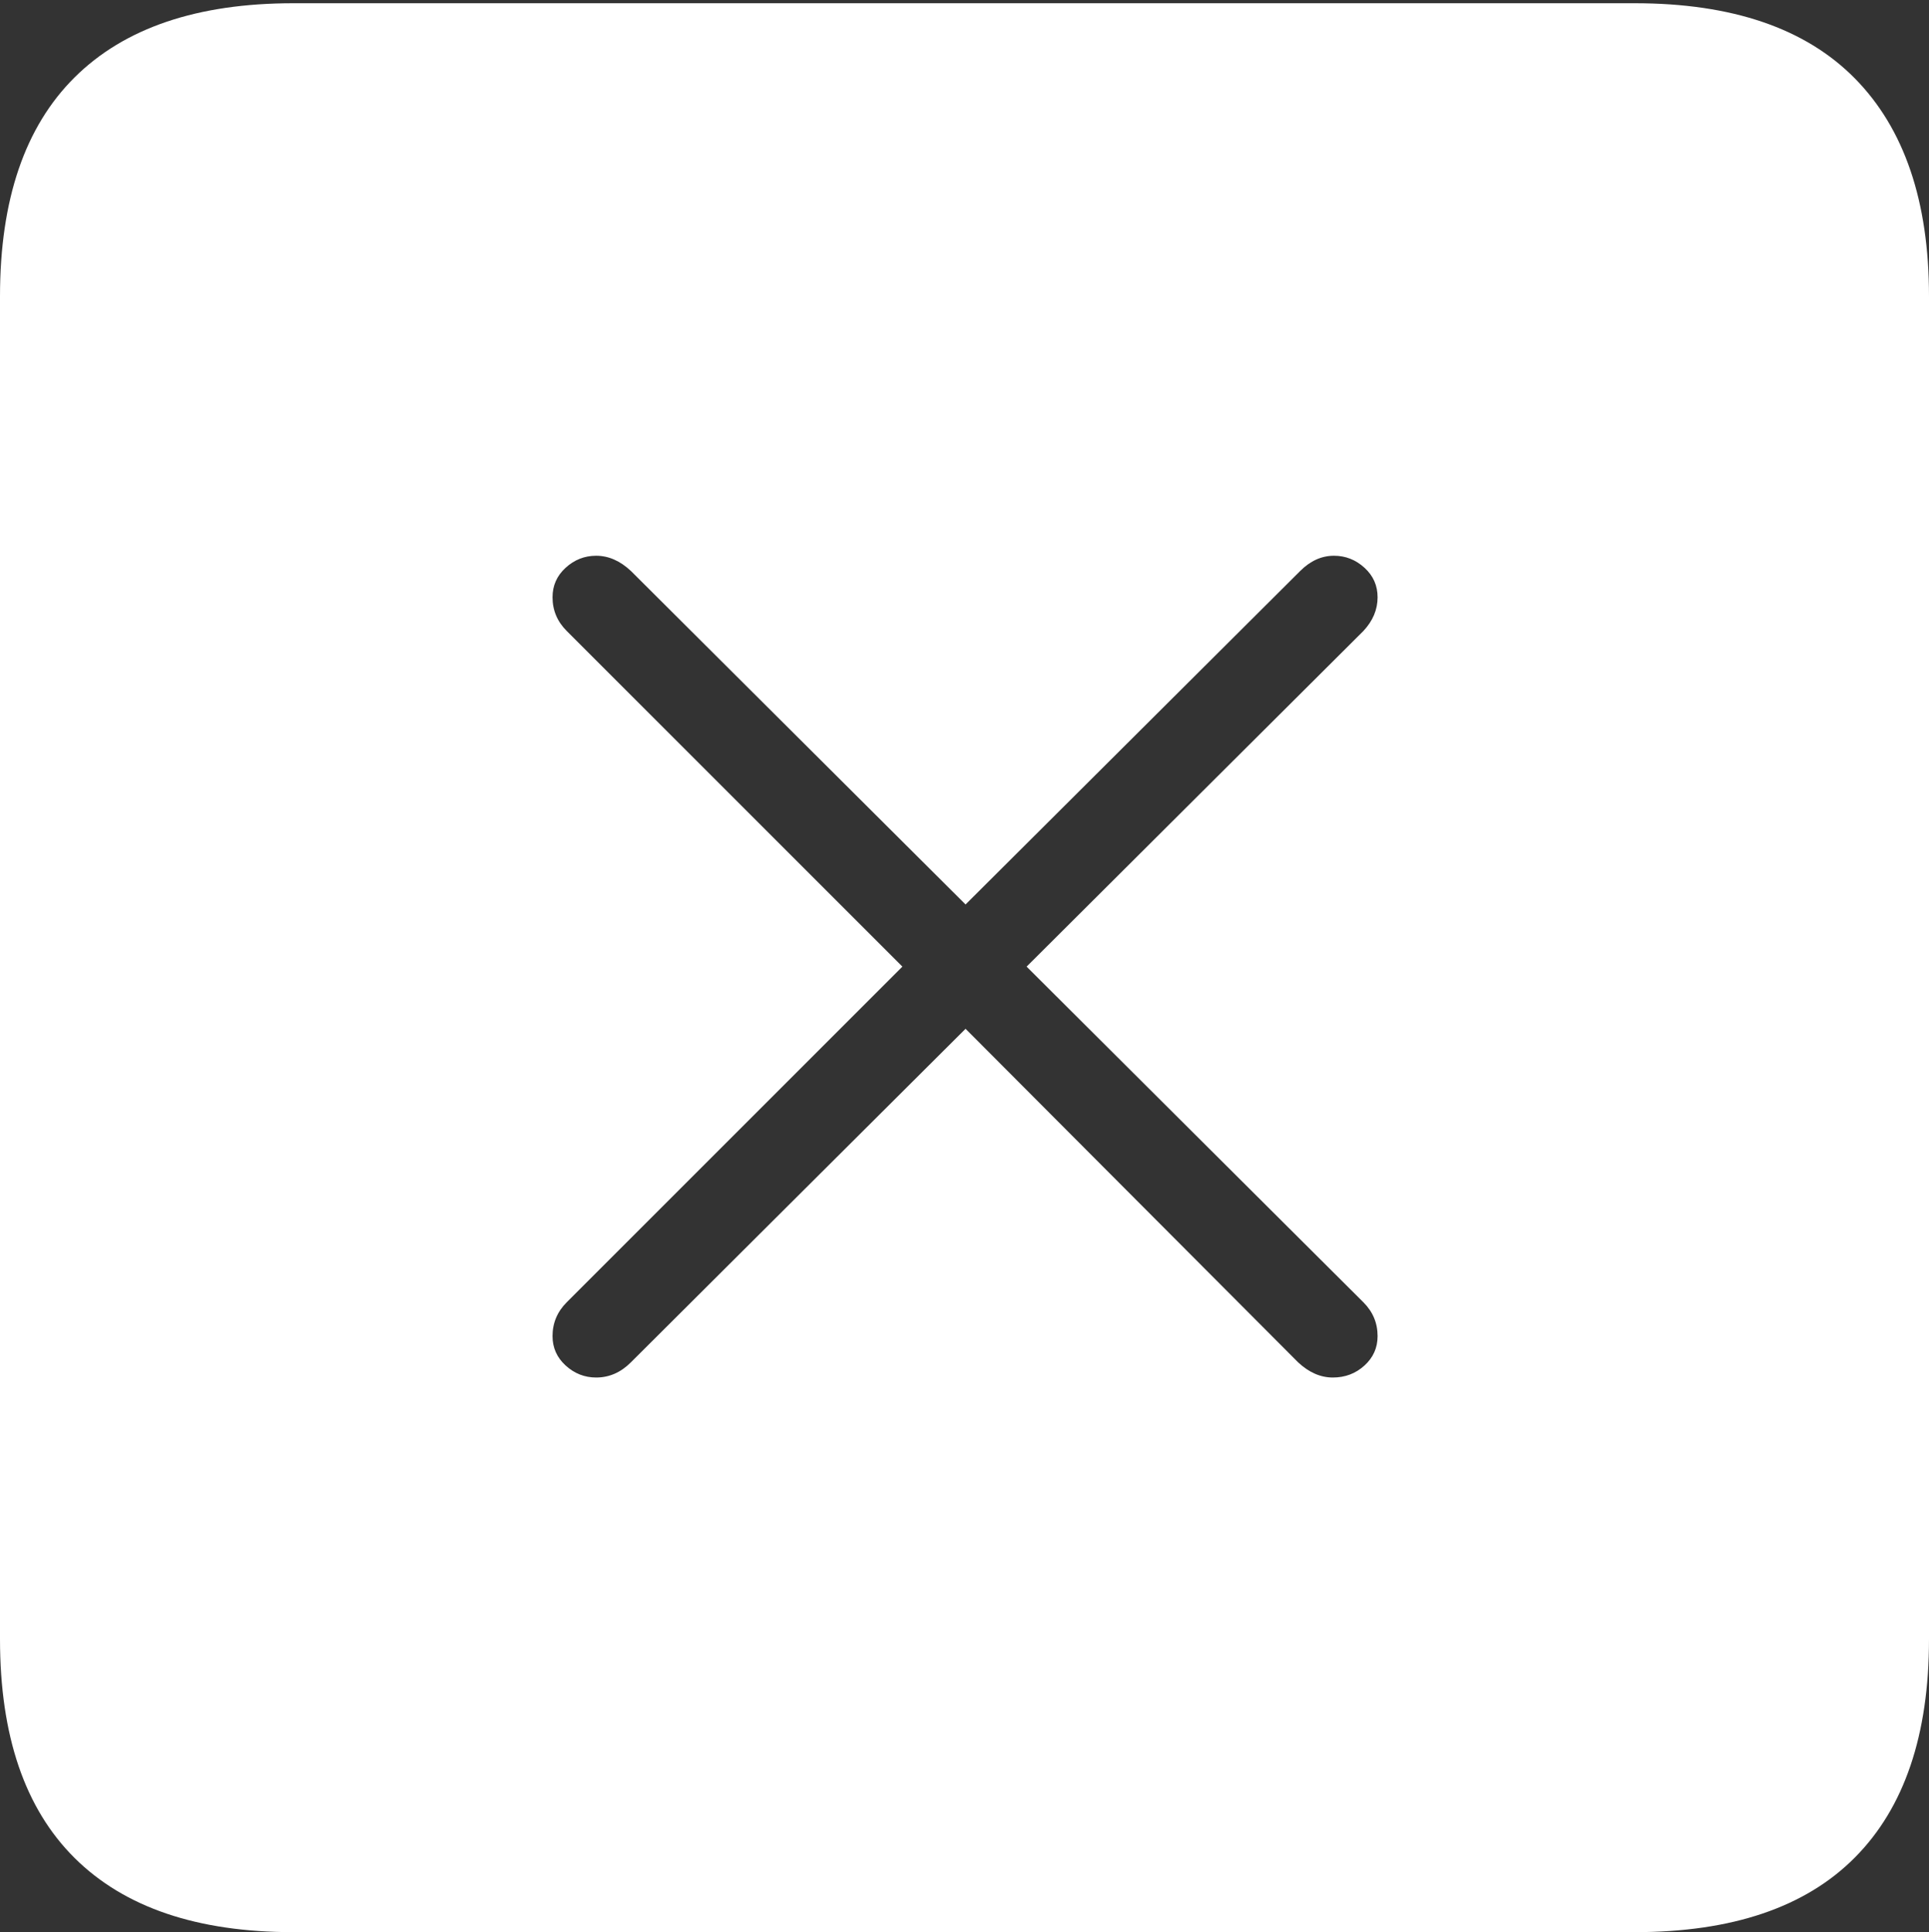 <?xml version="1.0" encoding="UTF-8"?>
<!--Generator: Apple Native CoreSVG 175-->
<!DOCTYPE svg
PUBLIC "-//W3C//DTD SVG 1.1//EN"
       "http://www.w3.org/Graphics/SVG/1.1/DTD/svg11.dtd">
<svg version="1.1" xmlns="http://www.w3.org/2000/svg" xmlns:xlink="http://www.w3.org/1999/xlink" width="17.285" height="17.314">
 <rect width="100%" height="100%" fill="#333333" stroke="none"/>
 <g>
  <rect height="17.314" opacity="0" width="17.285" x="0" y="0"/>
  <path d="M2.627 17.314L14.648 17.314Q15.957 17.314 16.621 16.645Q17.285 15.977 17.285 14.688L17.285 2.656Q17.285 1.377 16.621 0.703Q15.957 0.029 14.648 0.029L2.627 0.029Q1.338 0.029 0.669 0.693Q0 1.357 0 2.656L0 14.688Q0 15.986 0.669 16.65Q1.338 17.314 2.627 17.314ZM5.342 12.344Q5.186 12.344 5.068 12.236Q4.951 12.129 4.951 11.973Q4.951 11.797 5.078 11.67L8.086 8.662L5.078 5.654Q4.951 5.527 4.951 5.352Q4.951 5.195 5.068 5.088Q5.186 4.98 5.342 4.98Q5.508 4.98 5.654 5.117L8.652 8.105L11.65 5.117Q11.787 4.98 11.953 4.98Q12.109 4.98 12.227 5.088Q12.344 5.195 12.344 5.352Q12.344 5.518 12.217 5.654L9.199 8.662L12.217 11.67Q12.344 11.797 12.344 11.973Q12.344 12.129 12.227 12.236Q12.109 12.344 11.943 12.344Q11.777 12.344 11.631 12.207L8.652 9.219L5.654 12.207Q5.518 12.344 5.342 12.344Z" fill="#ffffff"/>
 </g>
</svg>
